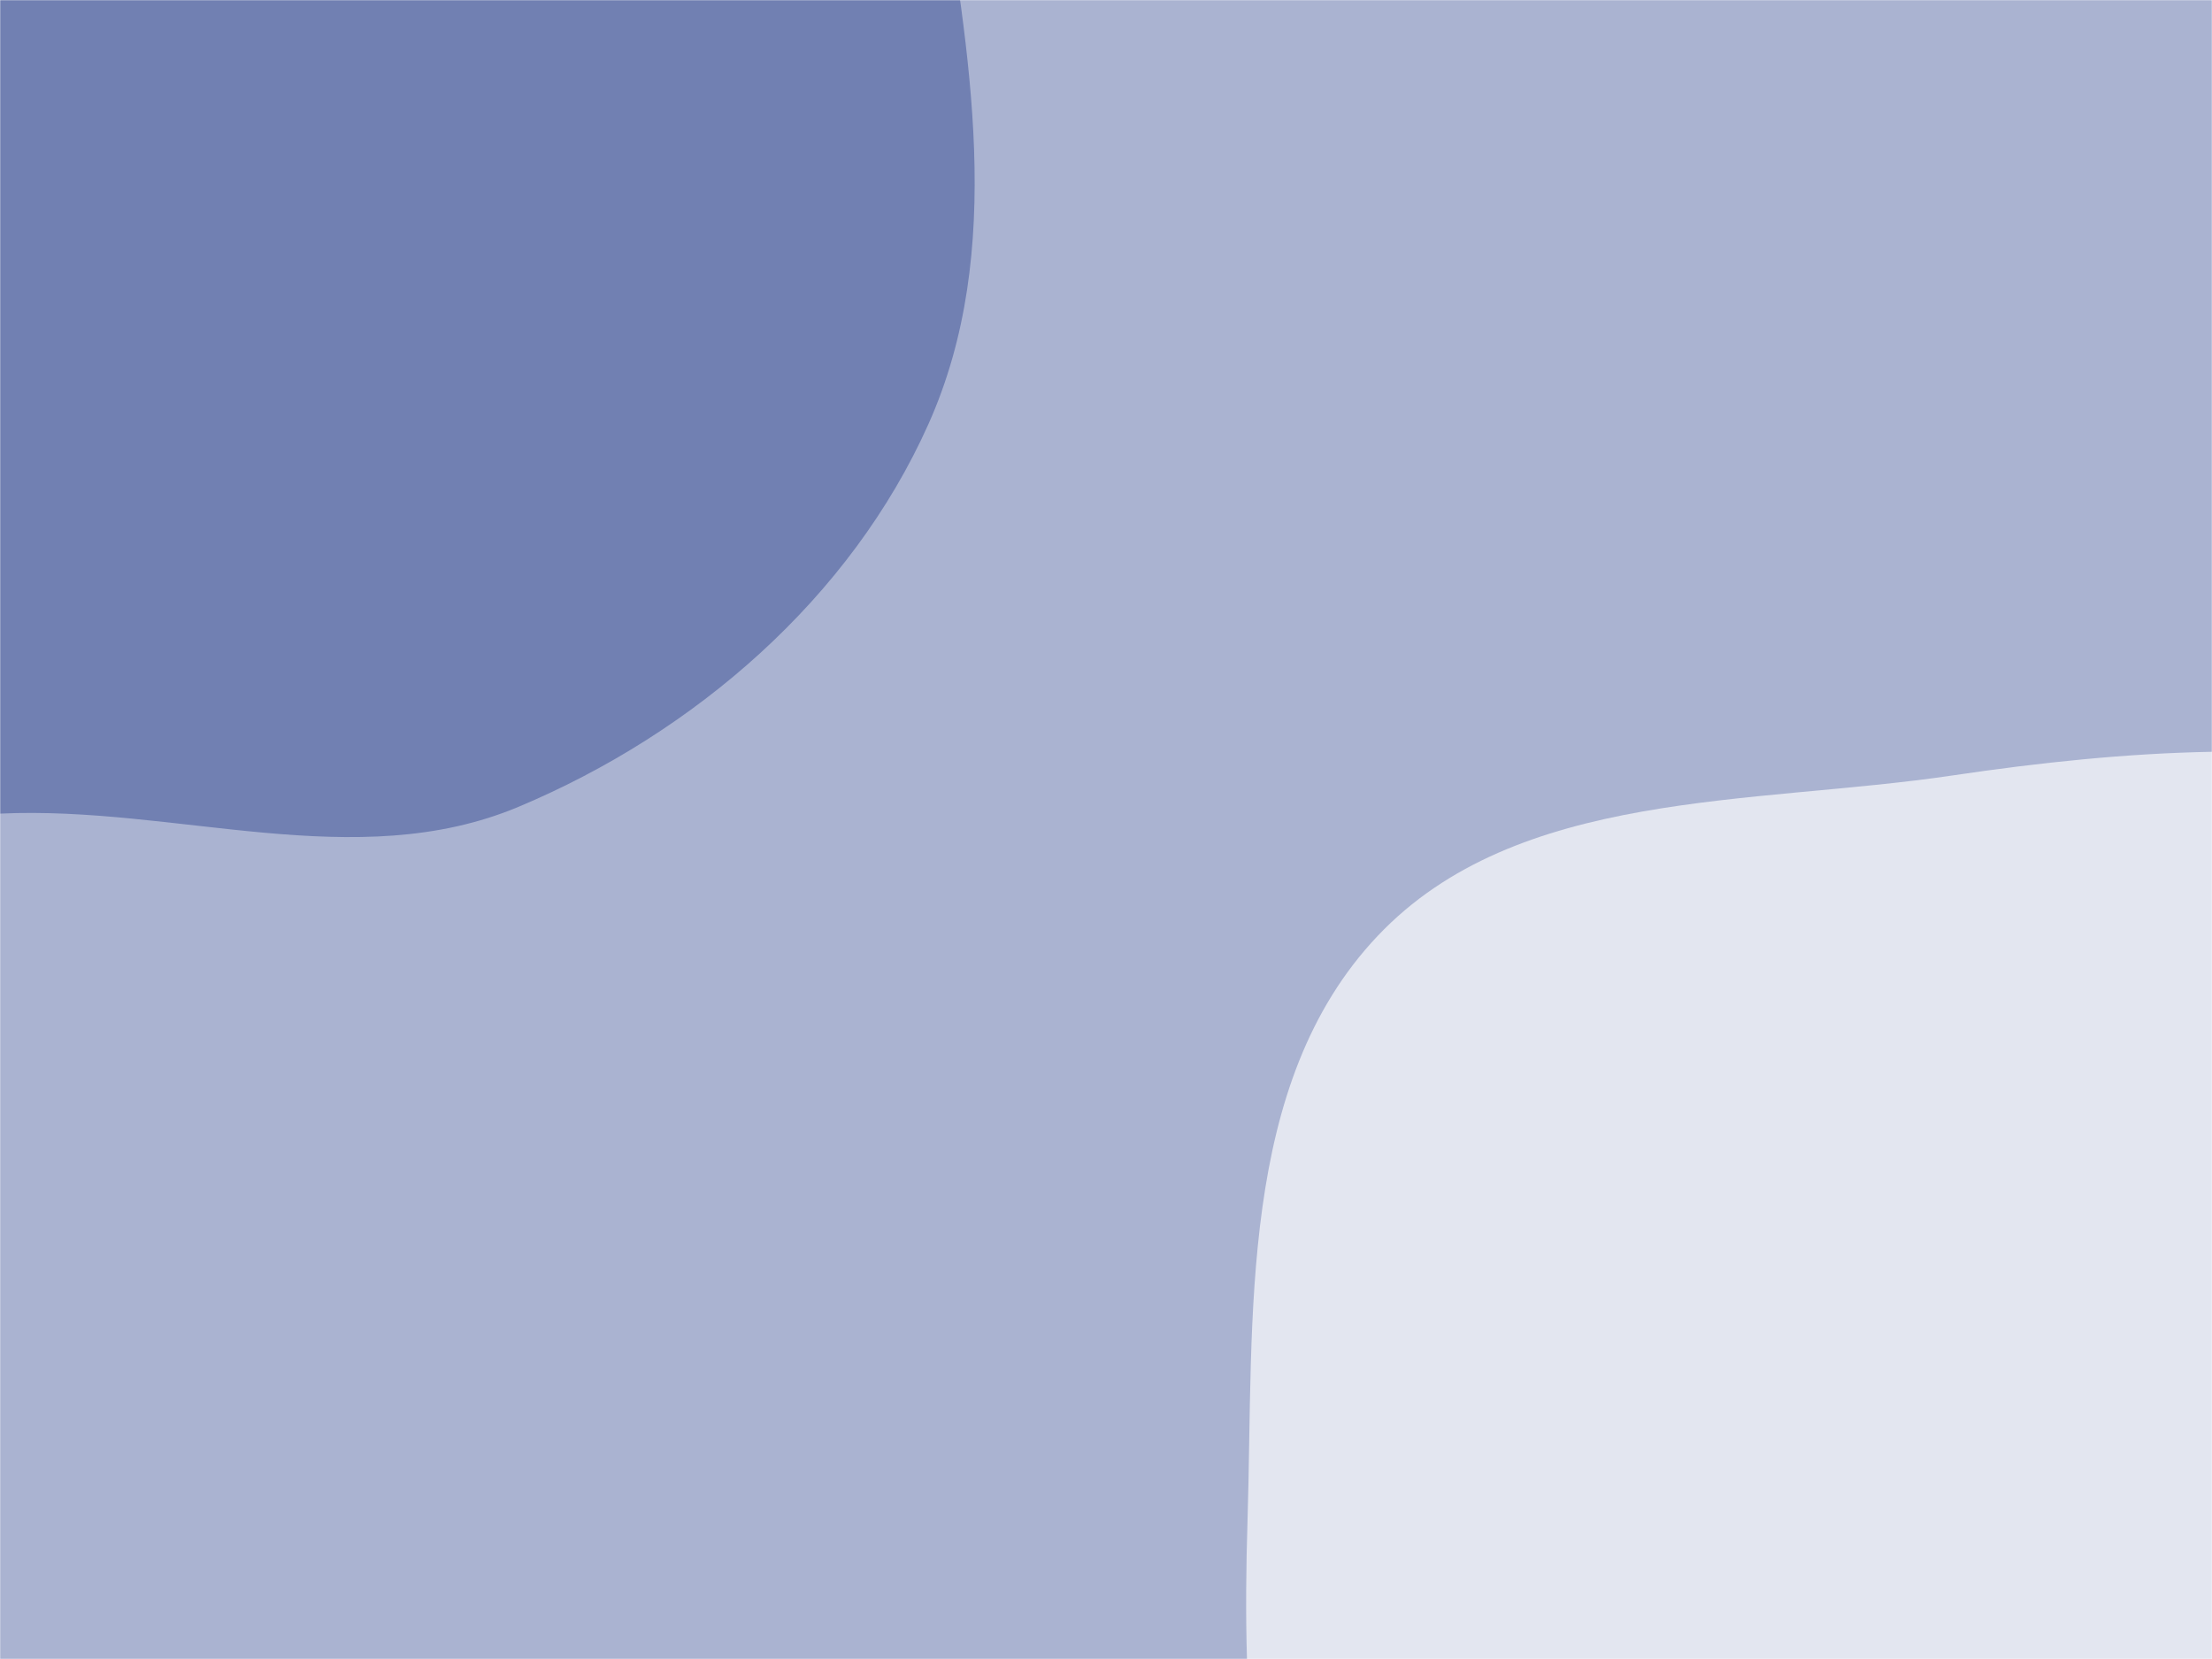 <svg xmlns="http://www.w3.org/2000/svg" version="1.1" xmlns:xlink="http://www.w3.org/1999/xlink" xmlns:svgjs="http://svgjs.dev/svgjs" width="1440" height="1080" preserveAspectRatio="none" viewBox="0 0 1440 1080"><g mask="url(&quot;#SvgjsMask1072&quot;)" fill="none"><rect width="1440" height="1080" x="0" y="0" fill="rgba(170, 179, 209, 1)"></rect><path d="M0,529.662C114.727,524.299,231.642,569.675,337.548,525.235C452.102,477.167,553.731,389.448,604.431,276.035C654.979,162.96,630.659,34.45,611.66,-87.943C592.852,-209.102,575.565,-336.495,495,-428.92C414.53,-521.236,291.001,-556.374,173.438,-590.677C56.052,-624.928,-65.356,-656.164,-184.127,-627.078C-305.738,-597.296,-430.292,-535.63,-493.256,-427.409C-553.964,-323.065,-485.303,-191.664,-506.588,-72.836C-529.026,52.427,-649.682,159.525,-620.581,283.41C-591.059,409.087,-478.454,510.155,-358.458,557.771C-244.753,602.89,-122.197,535.374,0,529.662" fill="#7180b2"></path><path d="M1440 1664.095C1550.417 1665.114 1657.081 1621.651 1746.172 1556.414 1832.015 1493.556 1879.054 1397.057 1931.277 1304.359 1988.323 1203.101 2062.397 1106.295 2065.212 990.108 2068.253 864.581 2033.23 731.982 1947.365 640.366 1862.508 549.825 1730.916 527.99 1609.246 503.602 1496.448 480.992 1384.906 487.929 1271.11 504.815 1140.324 524.222 987.695 513.295 896.806 609.32 805.661 705.616 816.225 857.199 812.136 989.727 808.421 1110.148 813.886 1234.113 874.315 1338.34 932.027 1437.88 1037.728 1493.38 1137.437 1550.798 1232.692 1605.651 1330.085 1663.081 1440 1664.095" fill="#e3e6f0"></path></g><defs><mask id="SvgjsMask1072"><rect width="1440" height="1080" fill="#ffffff"></rect></mask></defs></svg>